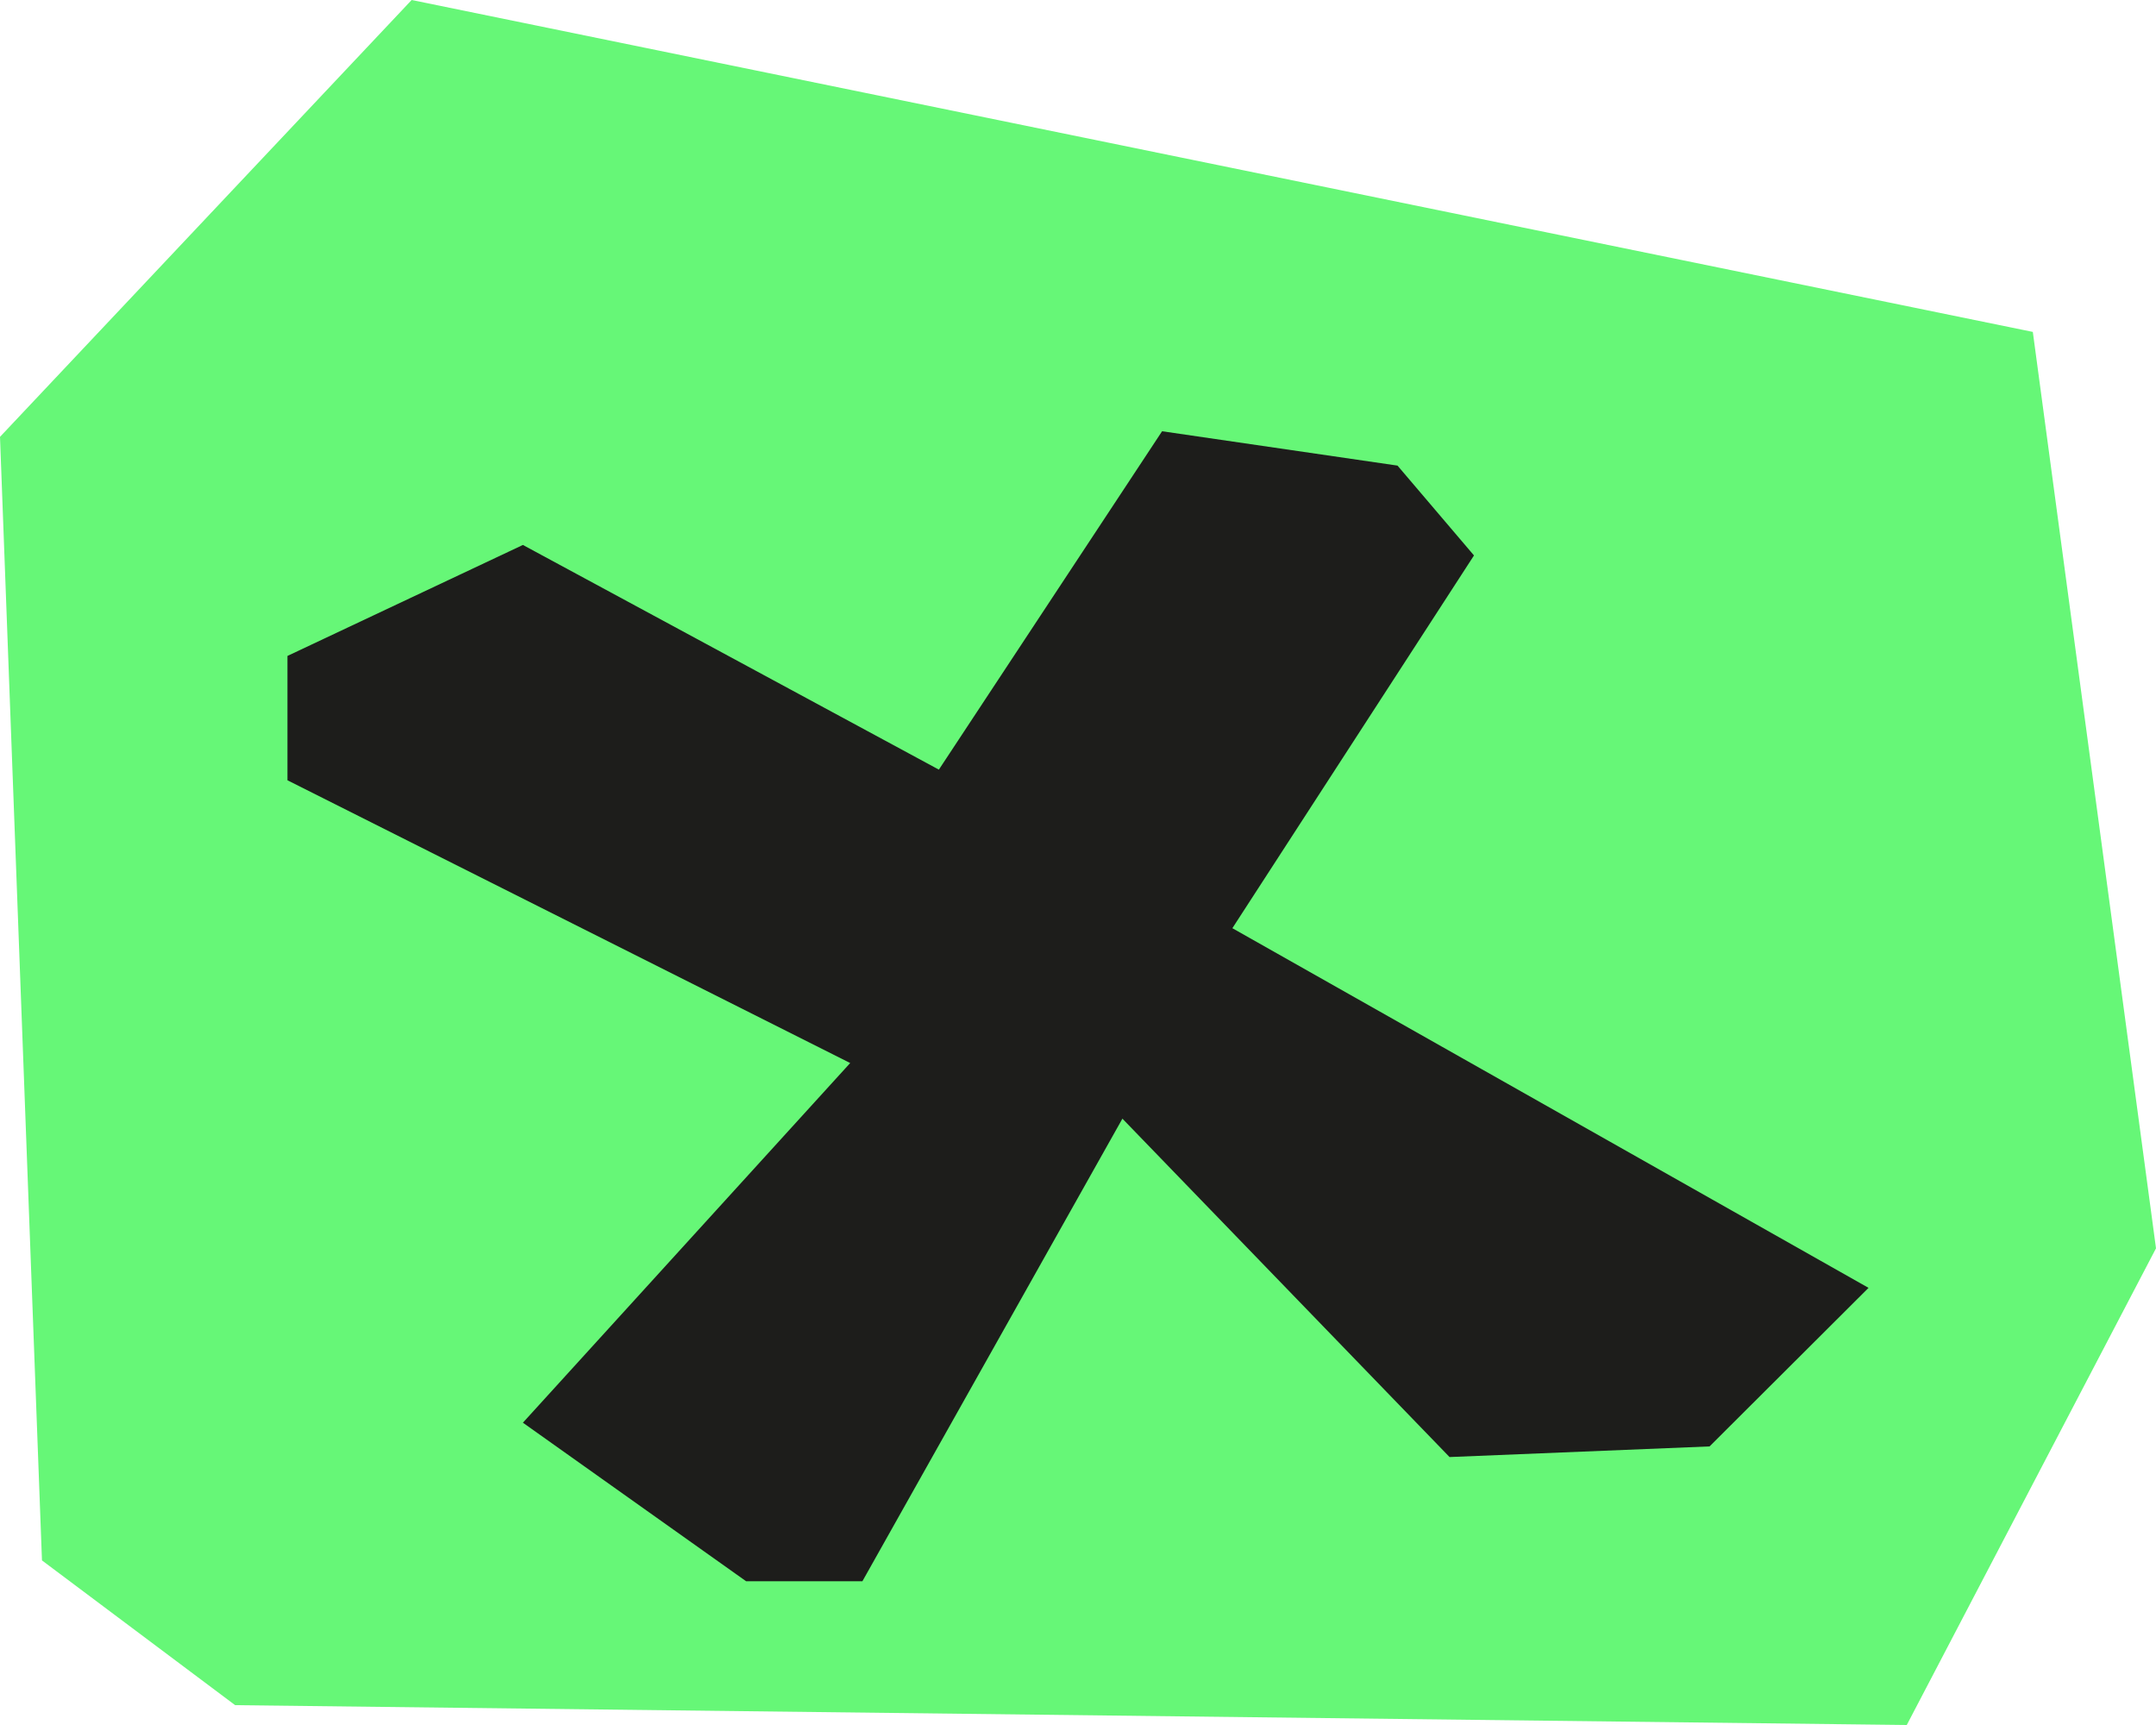 <svg width="15" height="12" viewBox="0 0 15 12" fill="none" xmlns="http://www.w3.org/2000/svg">
<path d="M2.864 0L0 3.039L0.292 10.855L1.636 11.862L13.266 12L15 8.684L14.143 2.309L2.864 0Z" fill="#66F777"/>
<path d="M9.723 3.239L8.085 3L6.532 5.354L3.638 3.791L2 4.563V5.428L5.915 7.395L3.638 9.897L5.191 11H6L7.809 7.782L10.085 10.136L11.894 10.062L13 8.959L8.574 6.457L10.255 3.864L9.723 3.239Z" fill="#1D1D1B"/>
</svg>
